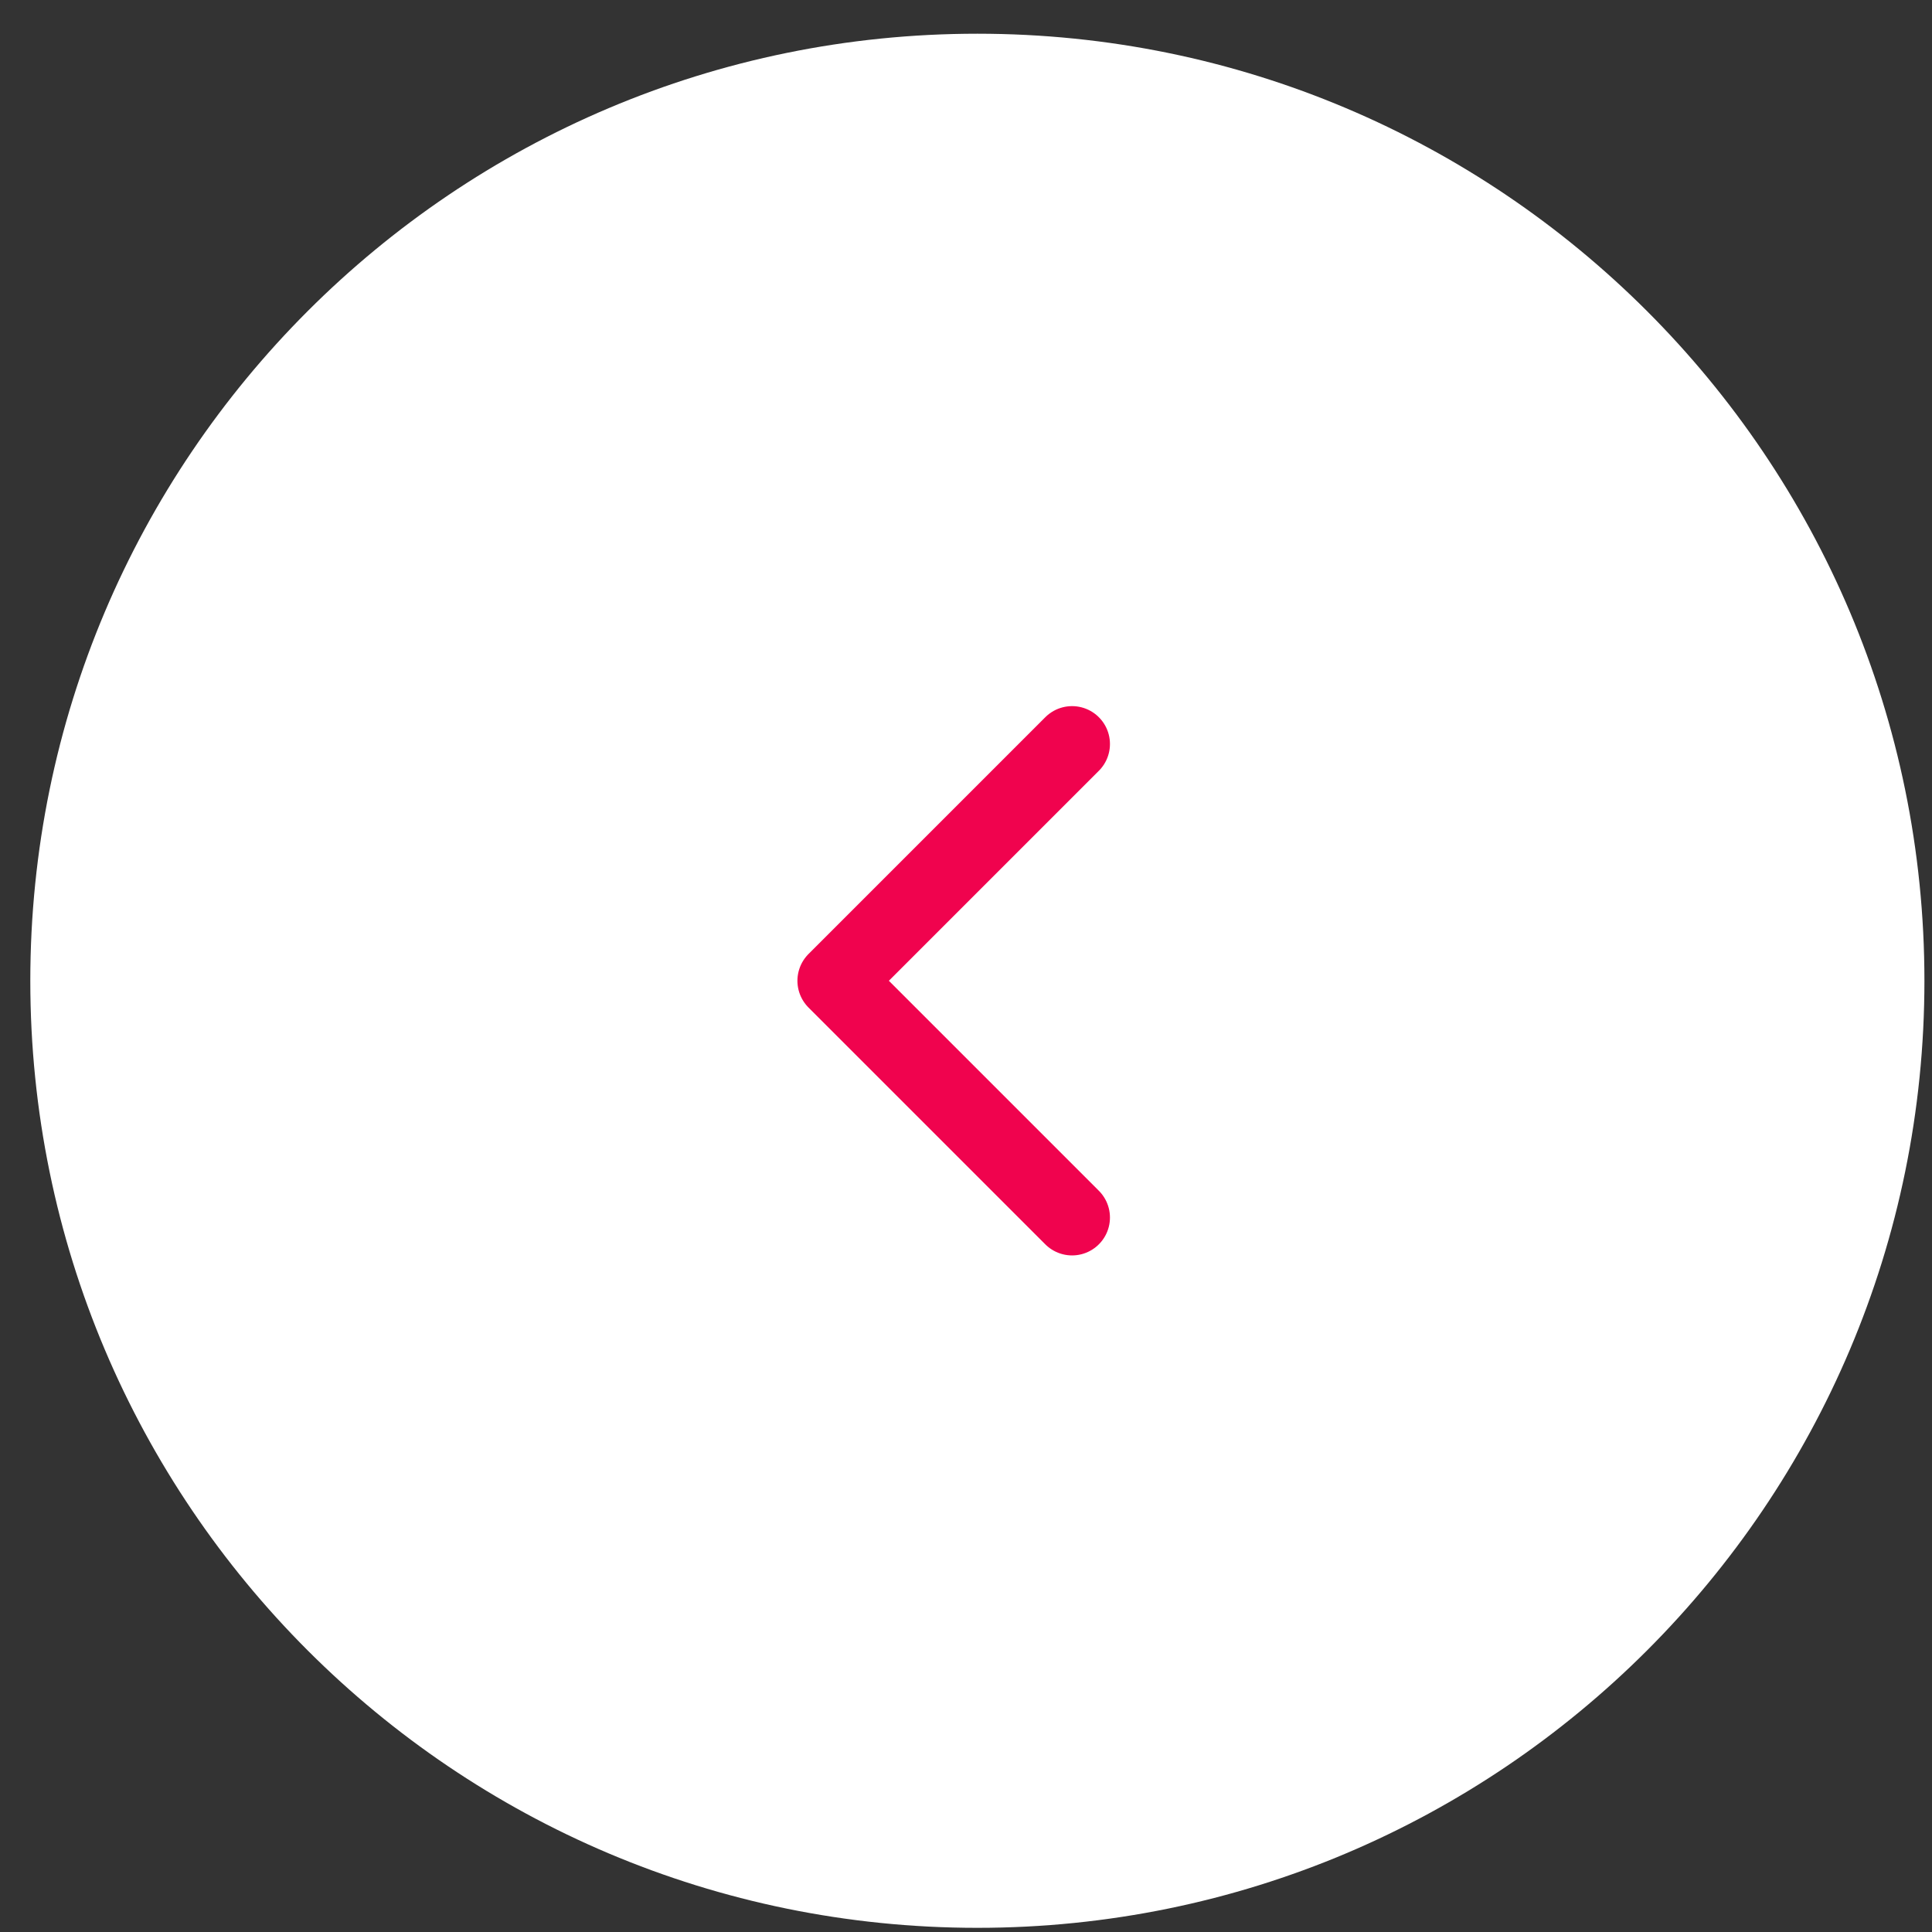 <svg width="51" height="51" viewBox="0 0 51 51" fill="none" xmlns="http://www.w3.org/2000/svg">
<rect x="0" y="0" width="51" height="51" fill="#333333" stroke="none"/>
<g clip-path="url(#clip0_14_480)">
<path d="M25.8 50.89C11.993 50.89 0.8 39.697 0.8 25.89C0.8 12.083 11.993 0.89 25.8 0.89C39.607 0.89 50.8 12.083 50.8 25.89C50.8 39.697 39.607 50.89 25.8 50.89Z" fill="white"/>
<path d="M28.3 19.64L22.05 25.89L28.3 32.14" stroke="#F0034E" stroke-width="2" stroke-linecap="round" stroke-linejoin="round"/>
</g>
<defs>
<clipPath id="clip0_14_480">
<rect width="50" height="50" fill="white" transform="translate(0.8 0.89)"/>
</clipPath>
</defs>
</svg>
